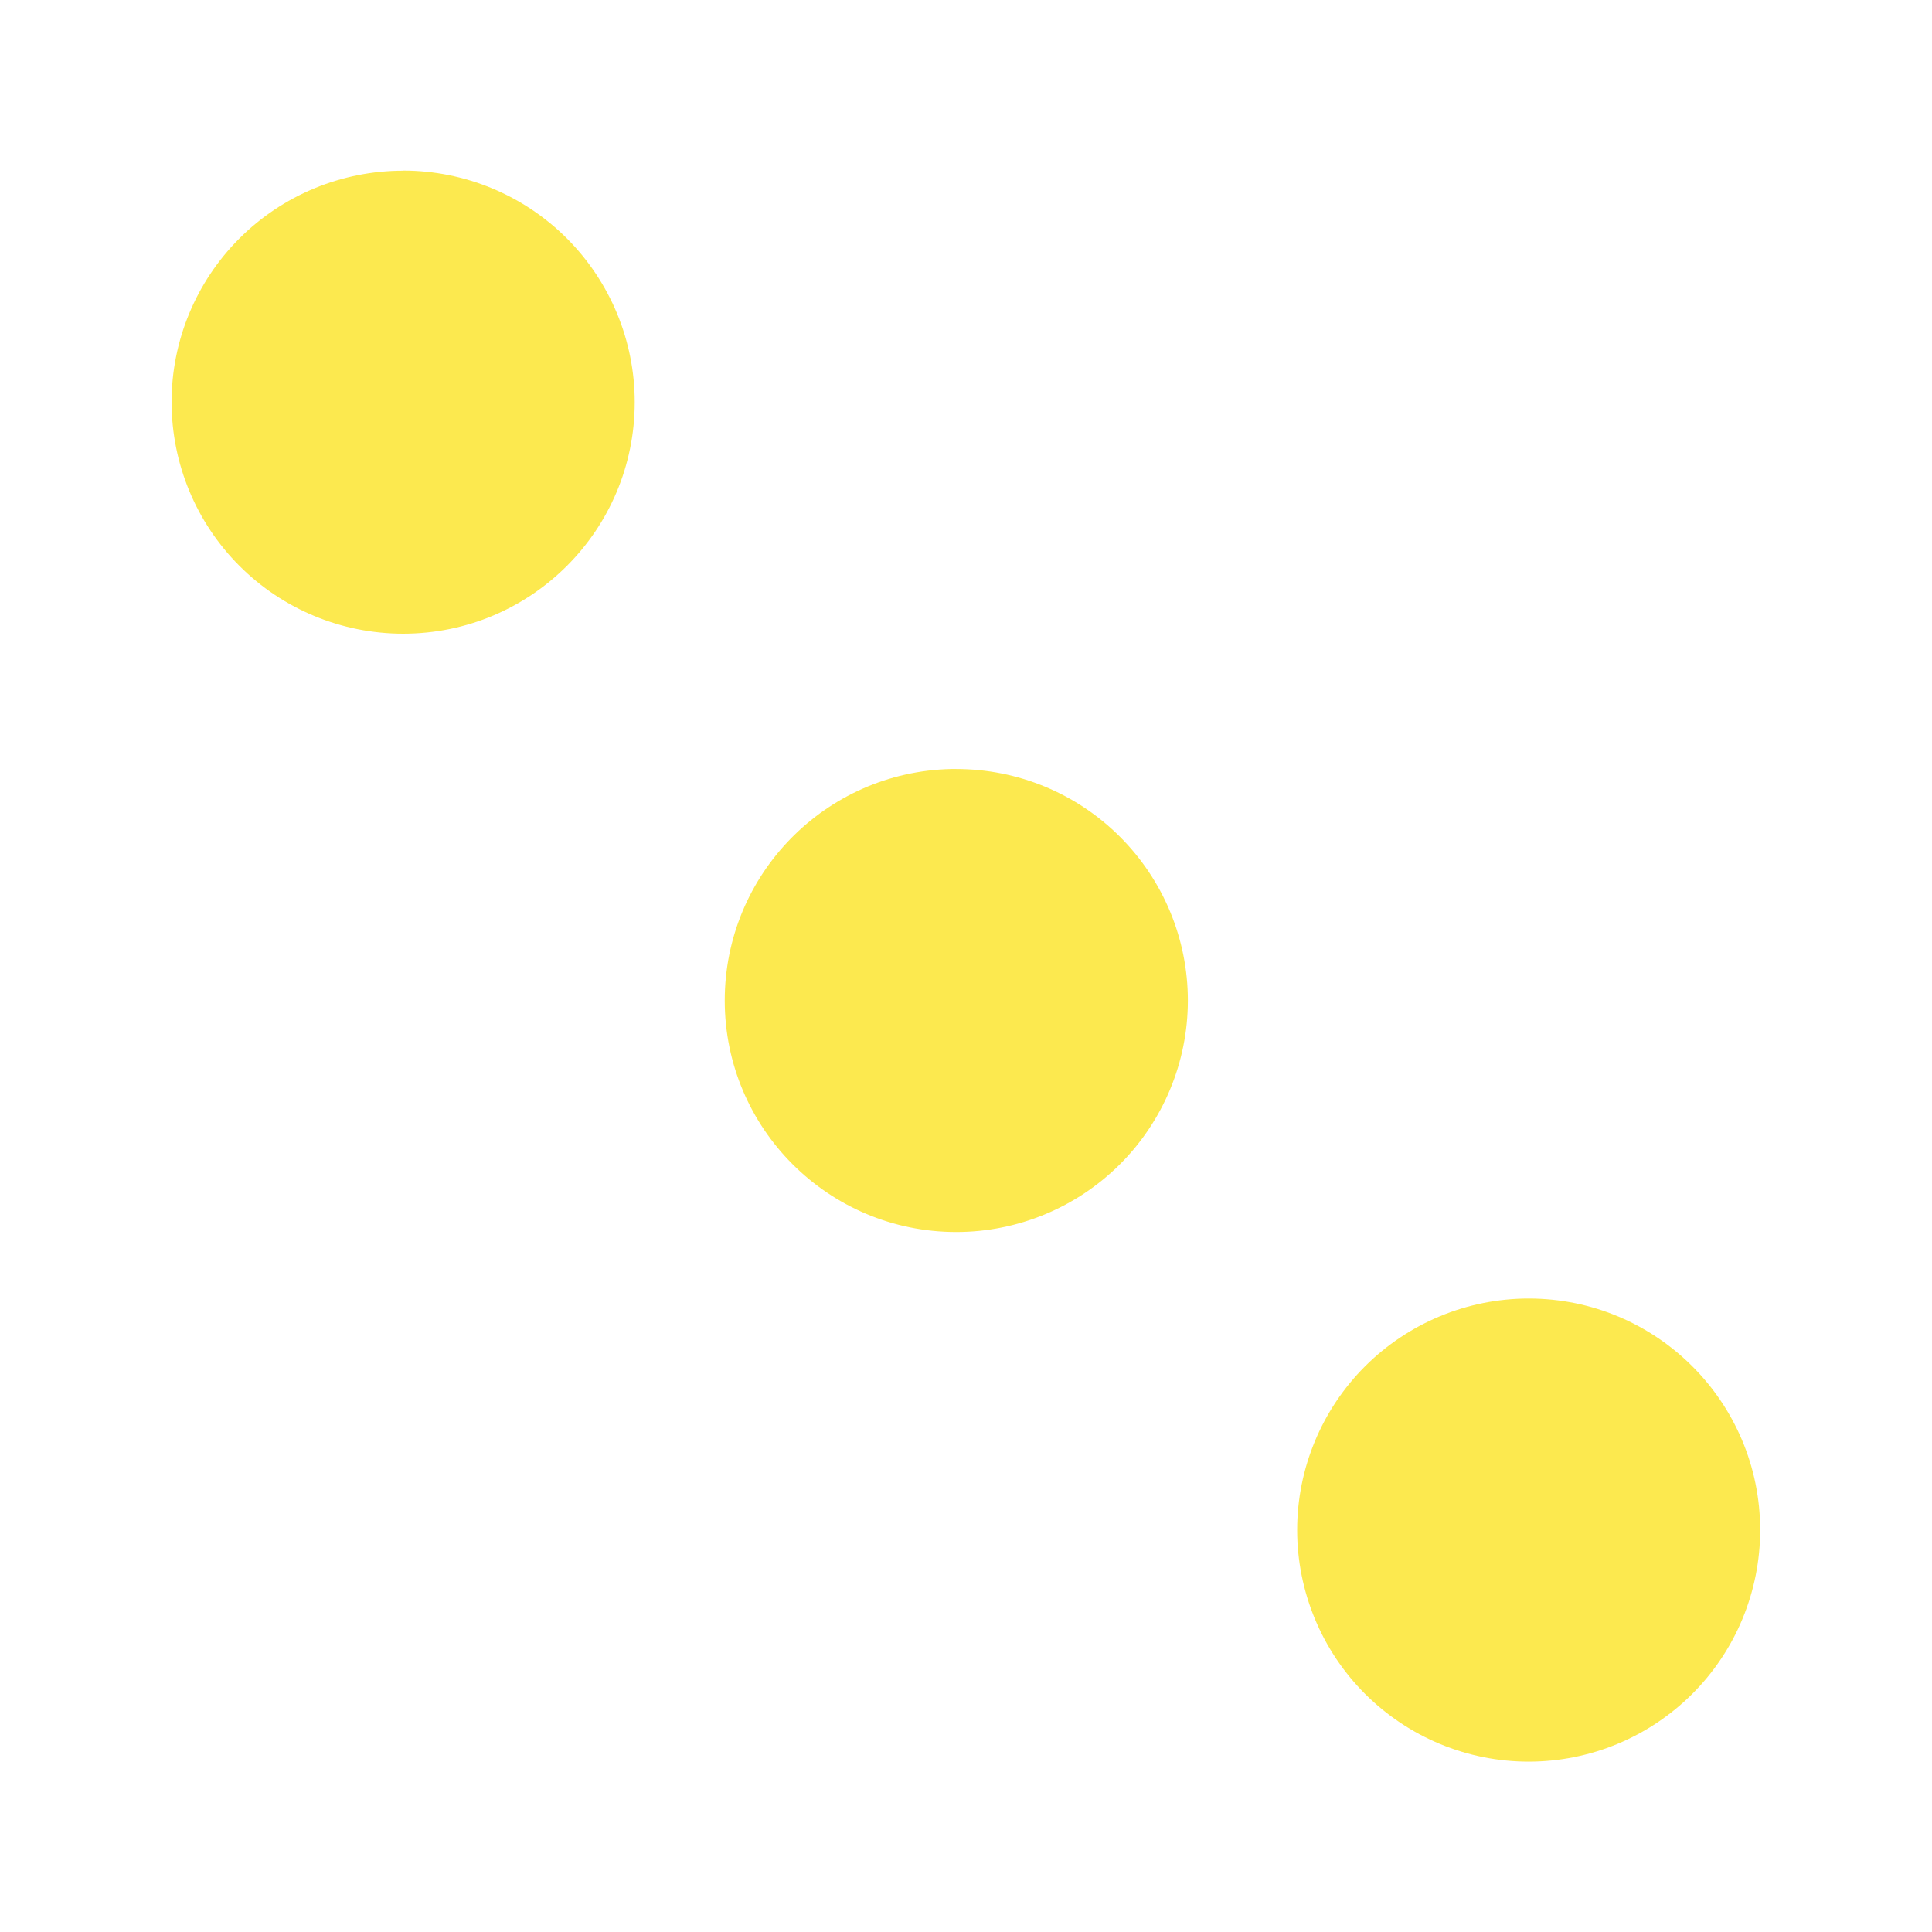 <svg width="64" height="64" version="1.1" viewBox="0 0 16.933 16.933" xmlns="http://www.w3.org/2000/svg">
 <path d="m3.533 1.496c-0.538-8e-5 -1.055 0.214-1.435 0.594s-0.595 0.897-0.594 1.435c6e-5 0.538 0.214 1.054 0.595 1.435 0.381 0.381 0.897 0.594 1.435 0.594 1.121-1.2e-4 2.029-0.909 2.029-2.029 8e-5 -0.538-0.214-1.054-0.594-1.435-0.381-0.381-0.897-0.595-1.435-0.595zm4.803 5.244c-1.103 0.025-1.984 0.926-1.984 2.029 1.2e-4 1.121 0.909 2.029 2.029 2.029 0.538 1e-4 1.054-0.214 1.435-0.594 0.381-0.381 0.595-0.897 0.595-1.435 0-0.538-0.214-1.054-0.595-1.435s-0.897-0.594-1.435-0.594c-0.015-1.7e-4 -0.03-1.7e-4 -0.045 0zm5.063 4.641c-0.538-1e-4 -1.054 0.214-1.435 0.594-0.381 0.381-0.595 0.897-0.595 1.435s0.214 1.055 0.594 1.435c0.381 0.381 0.897 0.595 1.435 0.595 0.538-1e-4 1.054-0.214 1.435-0.595 0.381-0.381 0.594-0.897 0.594-1.435-1e-4 -1.121-0.909-2.029-2.029-2.029z" fill="#FCE94F" stroke-linejoin="round" stroke-width="1.1" style="paint-order:stroke fill markers"/>
</svg>

